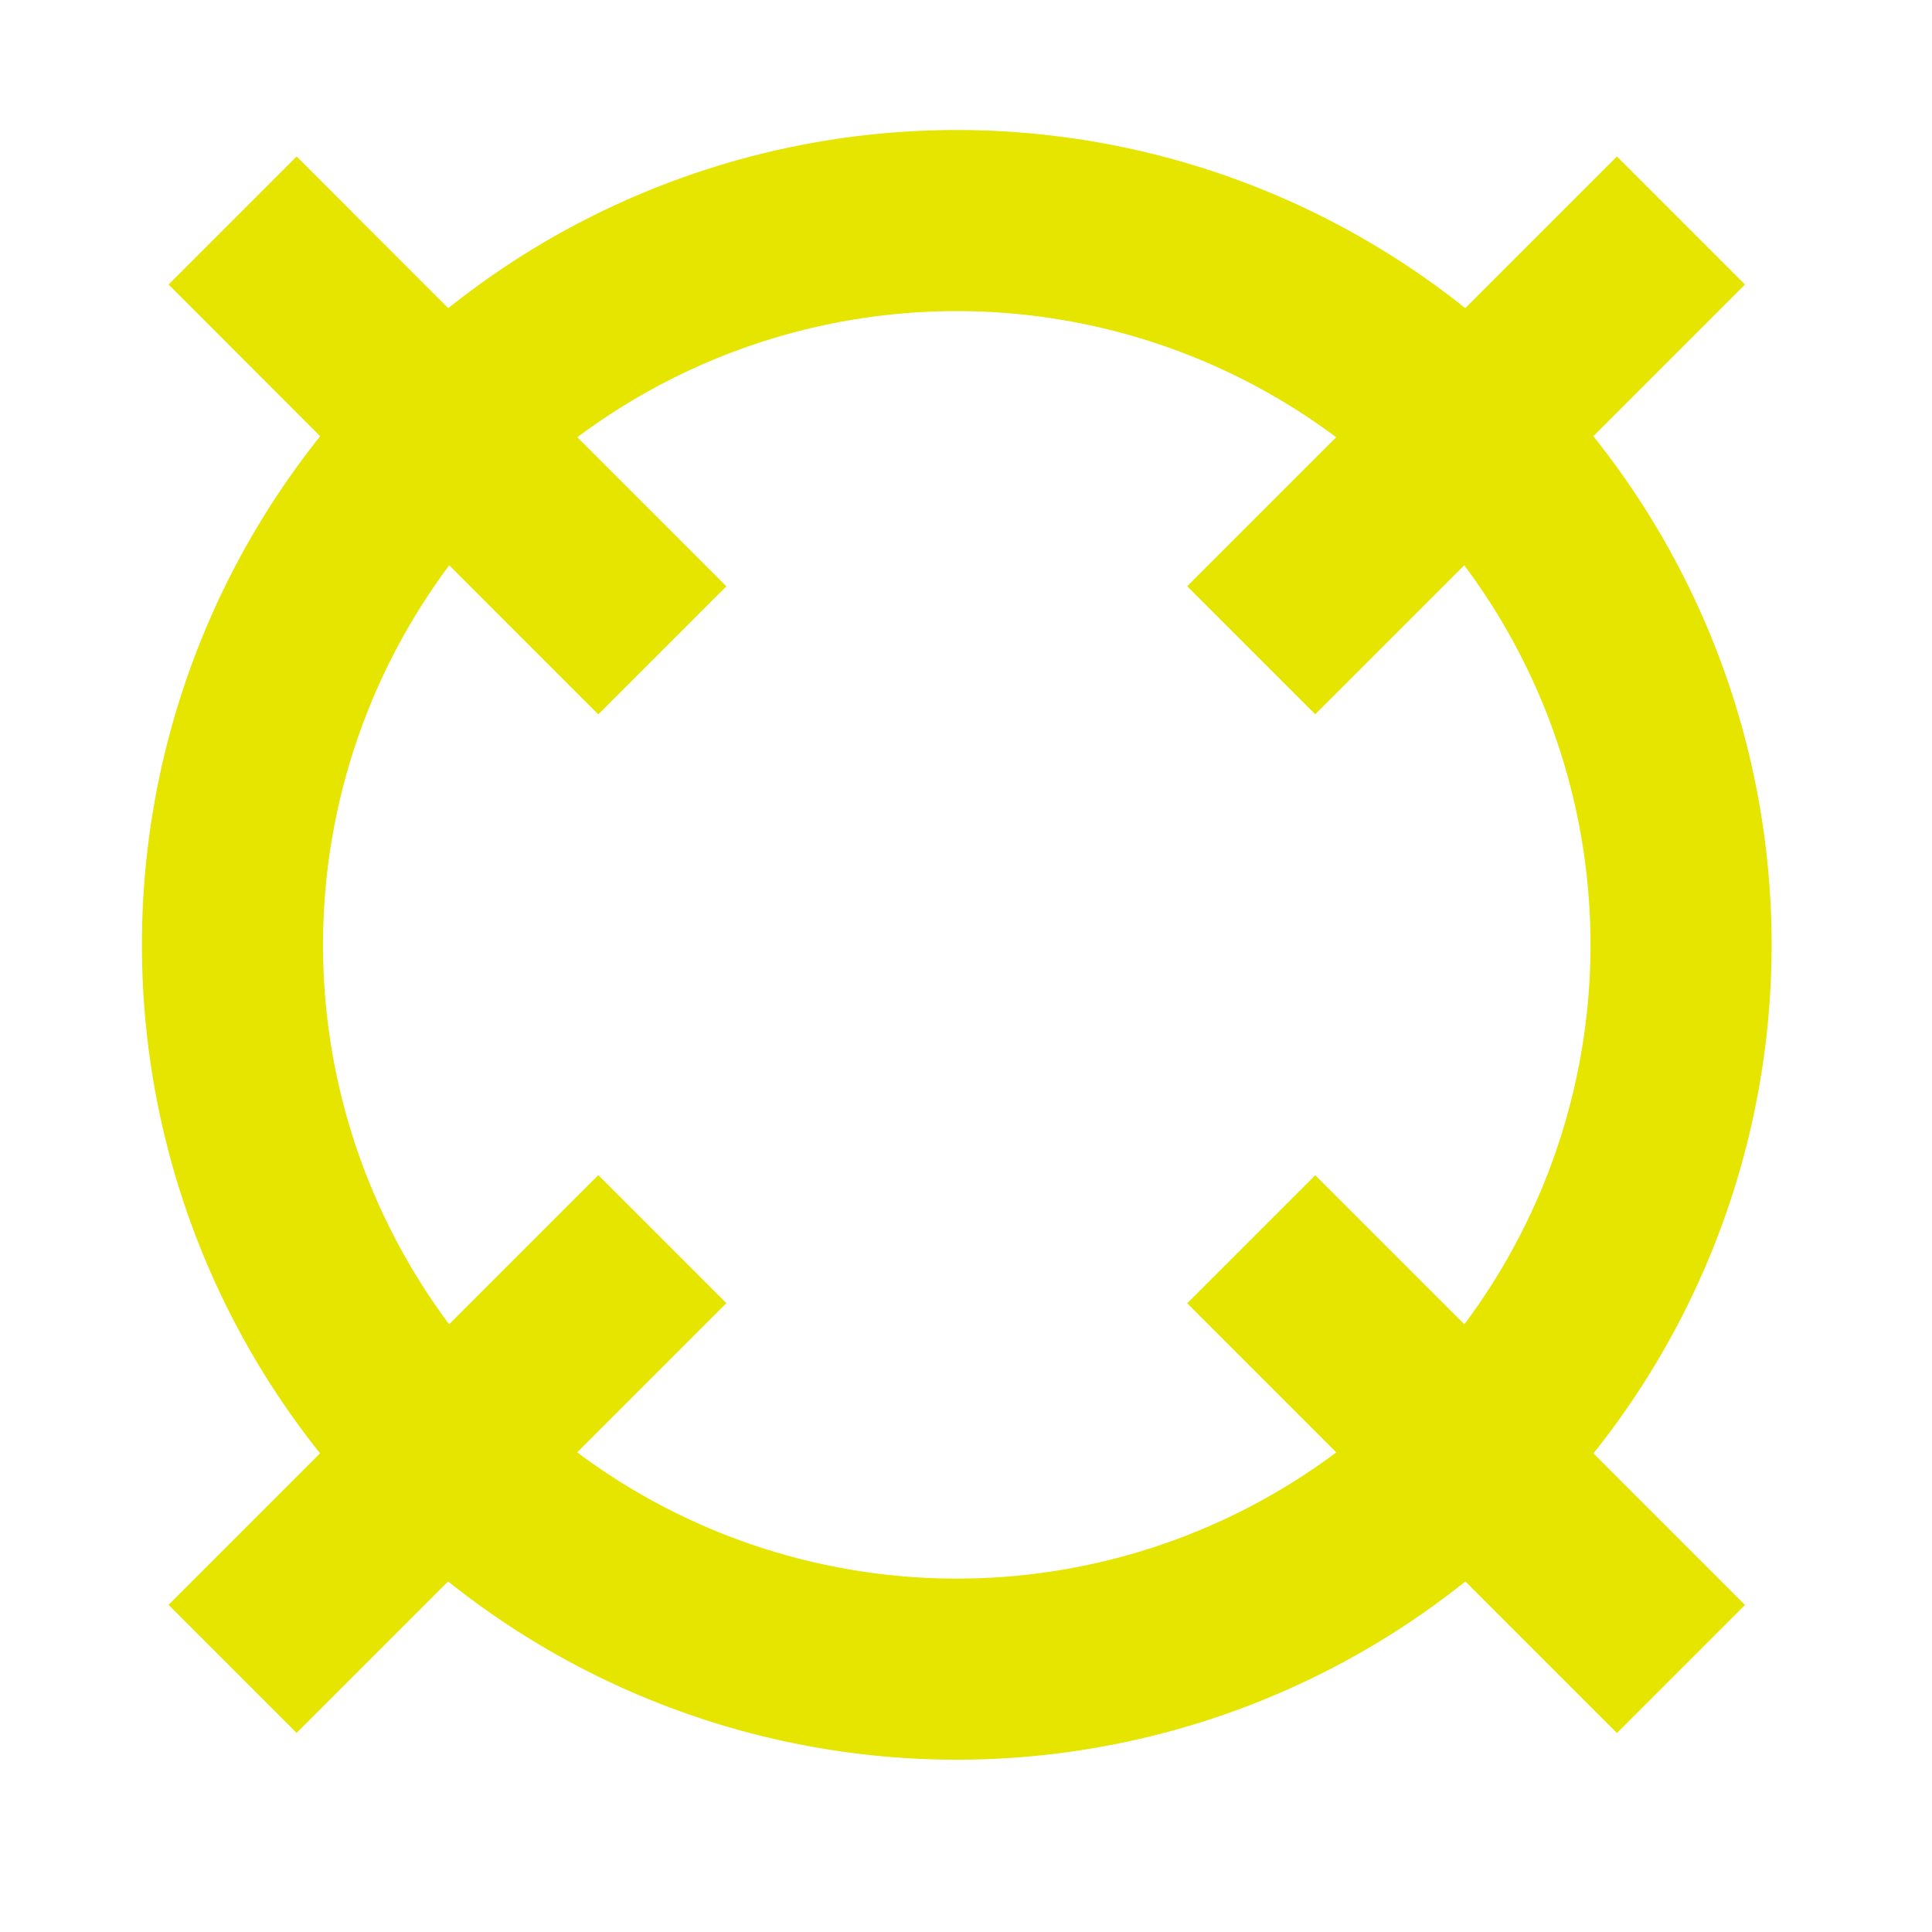 <?xml version="1.0" encoding="UTF-8" standalone="no"?>
<!-- Created with Inkscape (http://www.inkscape.org/) -->

<svg
   xmlns:dc="http://purl.org/dc/elements/1.1/"
   xmlns:cc="http://creativecommons.org/ns#"
   xmlns:rdf="http://www.w3.org/1999/02/22-rdf-syntax-ns#"
   xmlns:svg="http://www.w3.org/2000/svg"
   xmlns="http://www.w3.org/2000/svg"
   xmlns:sodipodi="http://sodipodi.sourceforge.net/DTD/sodipodi-0.dtd"
   xmlns:inkscape="http://www.inkscape.org/namespaces/inkscape"
   width="16"
   height="16"
   id="svg2"
   version="1.1"
   inkscape:version="0.48.4 r9939"
   sodipodi:docname="New document 1">
  <defs
     id="defs4" />
  <sodipodi:namedview
     id="base"
     pagecolor="#ffffff"
     bordercolor="#666666"
     borderopacity="1.0"
     inkscape:pageopacity="0.0"
     inkscape:pageshadow="2"
     inkscape:zoom="31.678384"
     inkscape:cx="3.0938769"
     inkscape:cy="7.3620356"
     inkscape:document-units="px"
     inkscape:current-layer="layer1"
     showgrid="false"
     inkscape:window-width="1920"
     inkscape:window-height="1017"
     inkscape:window-x="-8"
     inkscape:window-y="-8"
     inkscape:window-maximized="1" />
  <g
     inkscape:label="Layer 1"
     inkscape:groupmode="layer"
     id="layer1"
     transform="translate(0,-1036.362)">
    <path
       sodipodi:type="arc"
       style="fill:none;stroke:#e5e500;stroke-width:1.326;stroke-linecap:butt;stroke-linejoin:miter;stroke-miterlimit:4;stroke-opacity:1;stroke-dasharray:none;stroke-dashoffset:7.6"
       id="path4867"
       sodipodi:cx="7.9233842"
       sodipodi:cy="7.8240776"
       sodipodi:rx="5.3033009"
       sodipodi:ry="5.3033009"
       d="m 13.227,7.824 a 5.303,5.303 0 1 1 -10.607,0 5.303,5.303 0 1 1 10.607,0 z"
       transform="matrix(1.131,0,0,1.131,-1.038,1035.338)" />
  </g>
  <g
     inkscape:groupmode="layer"
     id="layer2"
     inkscape:label="Layer">
    <path
       style="fill:none;stroke:#e5e500;stroke-width:1.5;stroke-linecap:butt;stroke-linejoin:miter;stroke-miterlimit:4;stroke-opacity:1;stroke-dasharray:none"
       d="M 1.926,1.826 5.485,5.386"
       id="path4872"
       inkscape:connector-curvature="0"
       sodipodi:nodetypes="cc" />
    <path
       style="fill:none;stroke:#e5e500;stroke-width:1.5;stroke-linecap:butt;stroke-linejoin:miter;stroke-miterlimit:4;stroke-opacity:1;stroke-dasharray:none"
       d="m 13.921,1.826 -3.559,3.559"
       id="path4872-1"
       inkscape:connector-curvature="0"
       sodipodi:nodetypes="cc" />
    <path
       style="fill:none;stroke:#e5e500;stroke-width:1.5;stroke-linecap:butt;stroke-linejoin:miter;stroke-miterlimit:4;stroke-opacity:1;stroke-dasharray:none"
       d="m 5.485,10.262 -3.559,3.559"
       id="path4872-7"
       inkscape:connector-curvature="0"
       sodipodi:nodetypes="cc" />
    <path
       style="fill:none;stroke:#e5e500;stroke-width:1.5;stroke-linecap:butt;stroke-linejoin:miter;stroke-miterlimit:4;stroke-opacity:1;stroke-dasharray:none"
       d="m 13.921,13.822 -3.559,-3.559"
       id="path4872-1-4"
       inkscape:connector-curvature="0"
       sodipodi:nodetypes="cc" />
  </g>
</svg>

